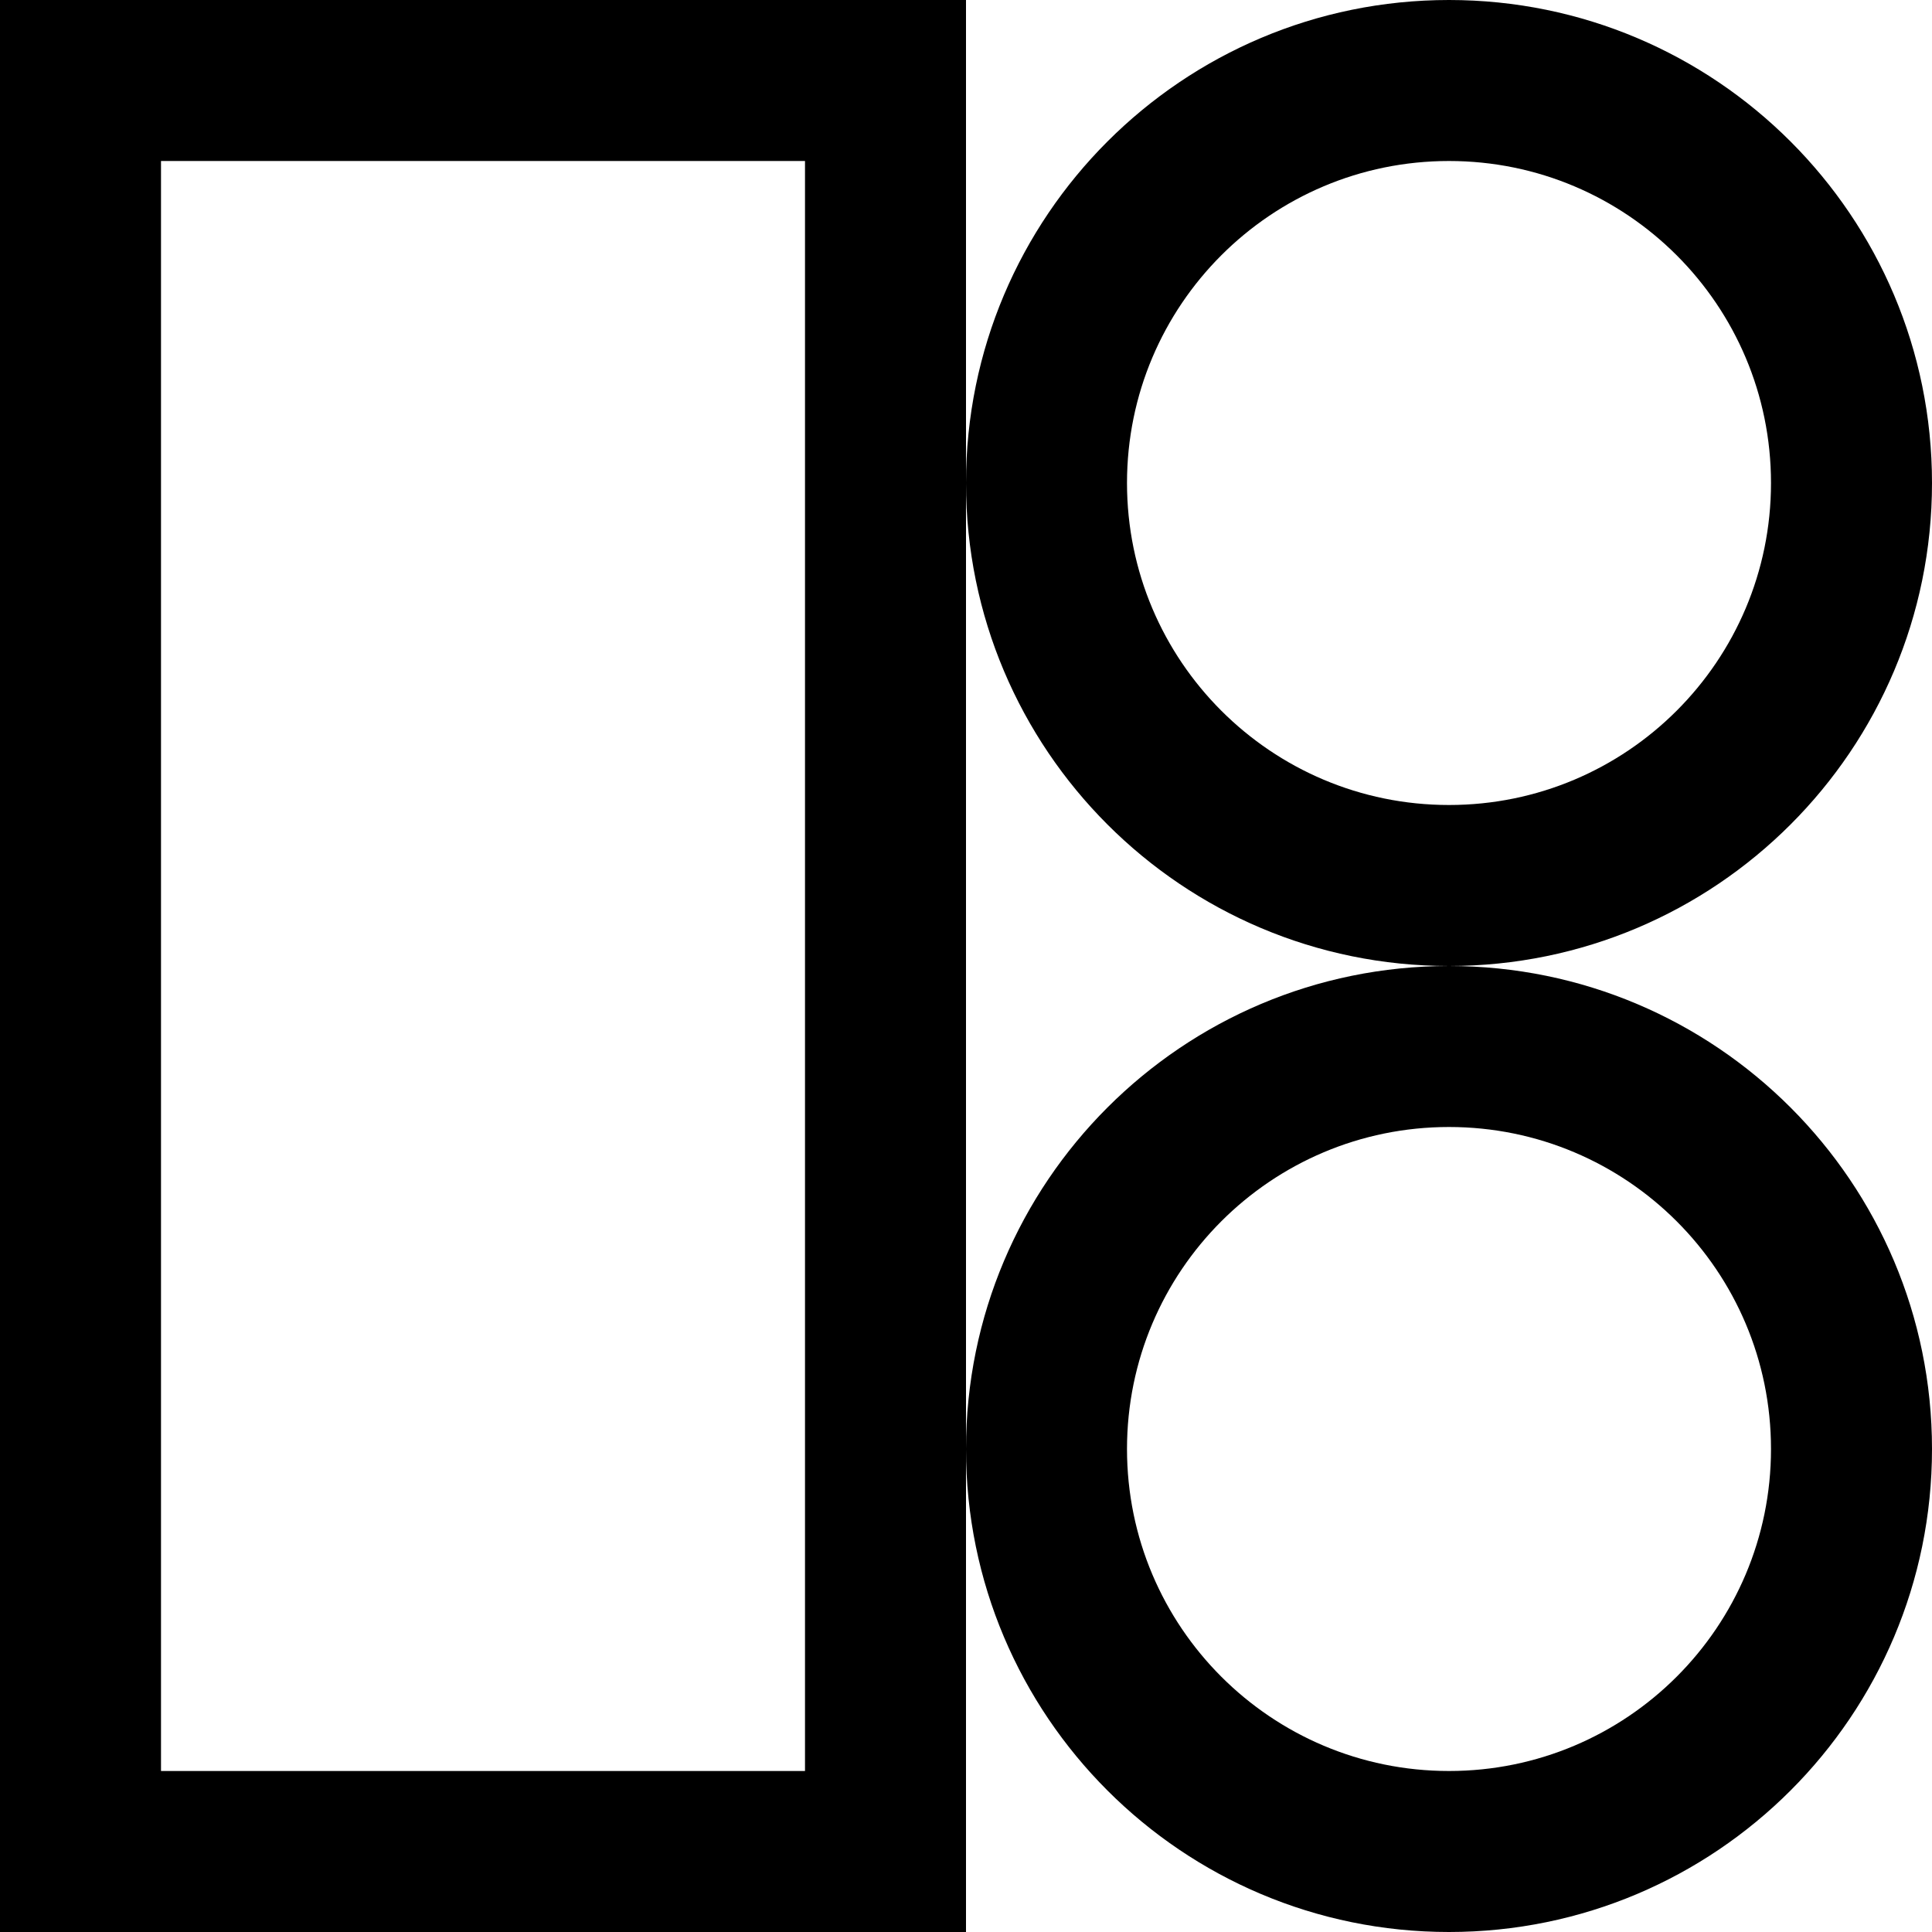 <svg viewBox="0 0 18 18" xmlns="http://www.w3.org/2000/svg">
  <path fill-rule="evenodd" d="M7.5 1.5H1.5V16.5H7.5V1.5ZM1.5 0H0V1.5V16.5V18H1.5H7.5H9V16.5V13.5C9 15.985 11.015 18 13.5 18C15.985 18 18 15.985 18 13.5C18 11.015 15.985 9 13.5 9C15.985 9 18 6.985 18 4.5C18 2.015 15.985 0 13.5 0C11.015 0 9 2.015 9 4.5V1.5V0H7.5H1.5ZM9 4.5C9 6.985 11.015 9 13.5 9C11.015 9 9 11.015 9 13.5V4.5ZM13.5 7.5C15.157 7.5 16.5 6.157 16.5 4.5C16.5 2.843 15.157 1.5 13.5 1.5C11.843 1.5 10.5 2.843 10.5 4.5C10.5 6.157 11.843 7.5 13.5 7.5ZM16.5 13.5C16.5 15.157 15.157 16.5 13.5 16.5C11.843 16.5 10.5 15.157 10.5 13.5C10.5 11.843 11.843 10.5 13.5 10.5C15.157 10.5 16.5 11.843 16.5 13.5Z"/>
</svg>

